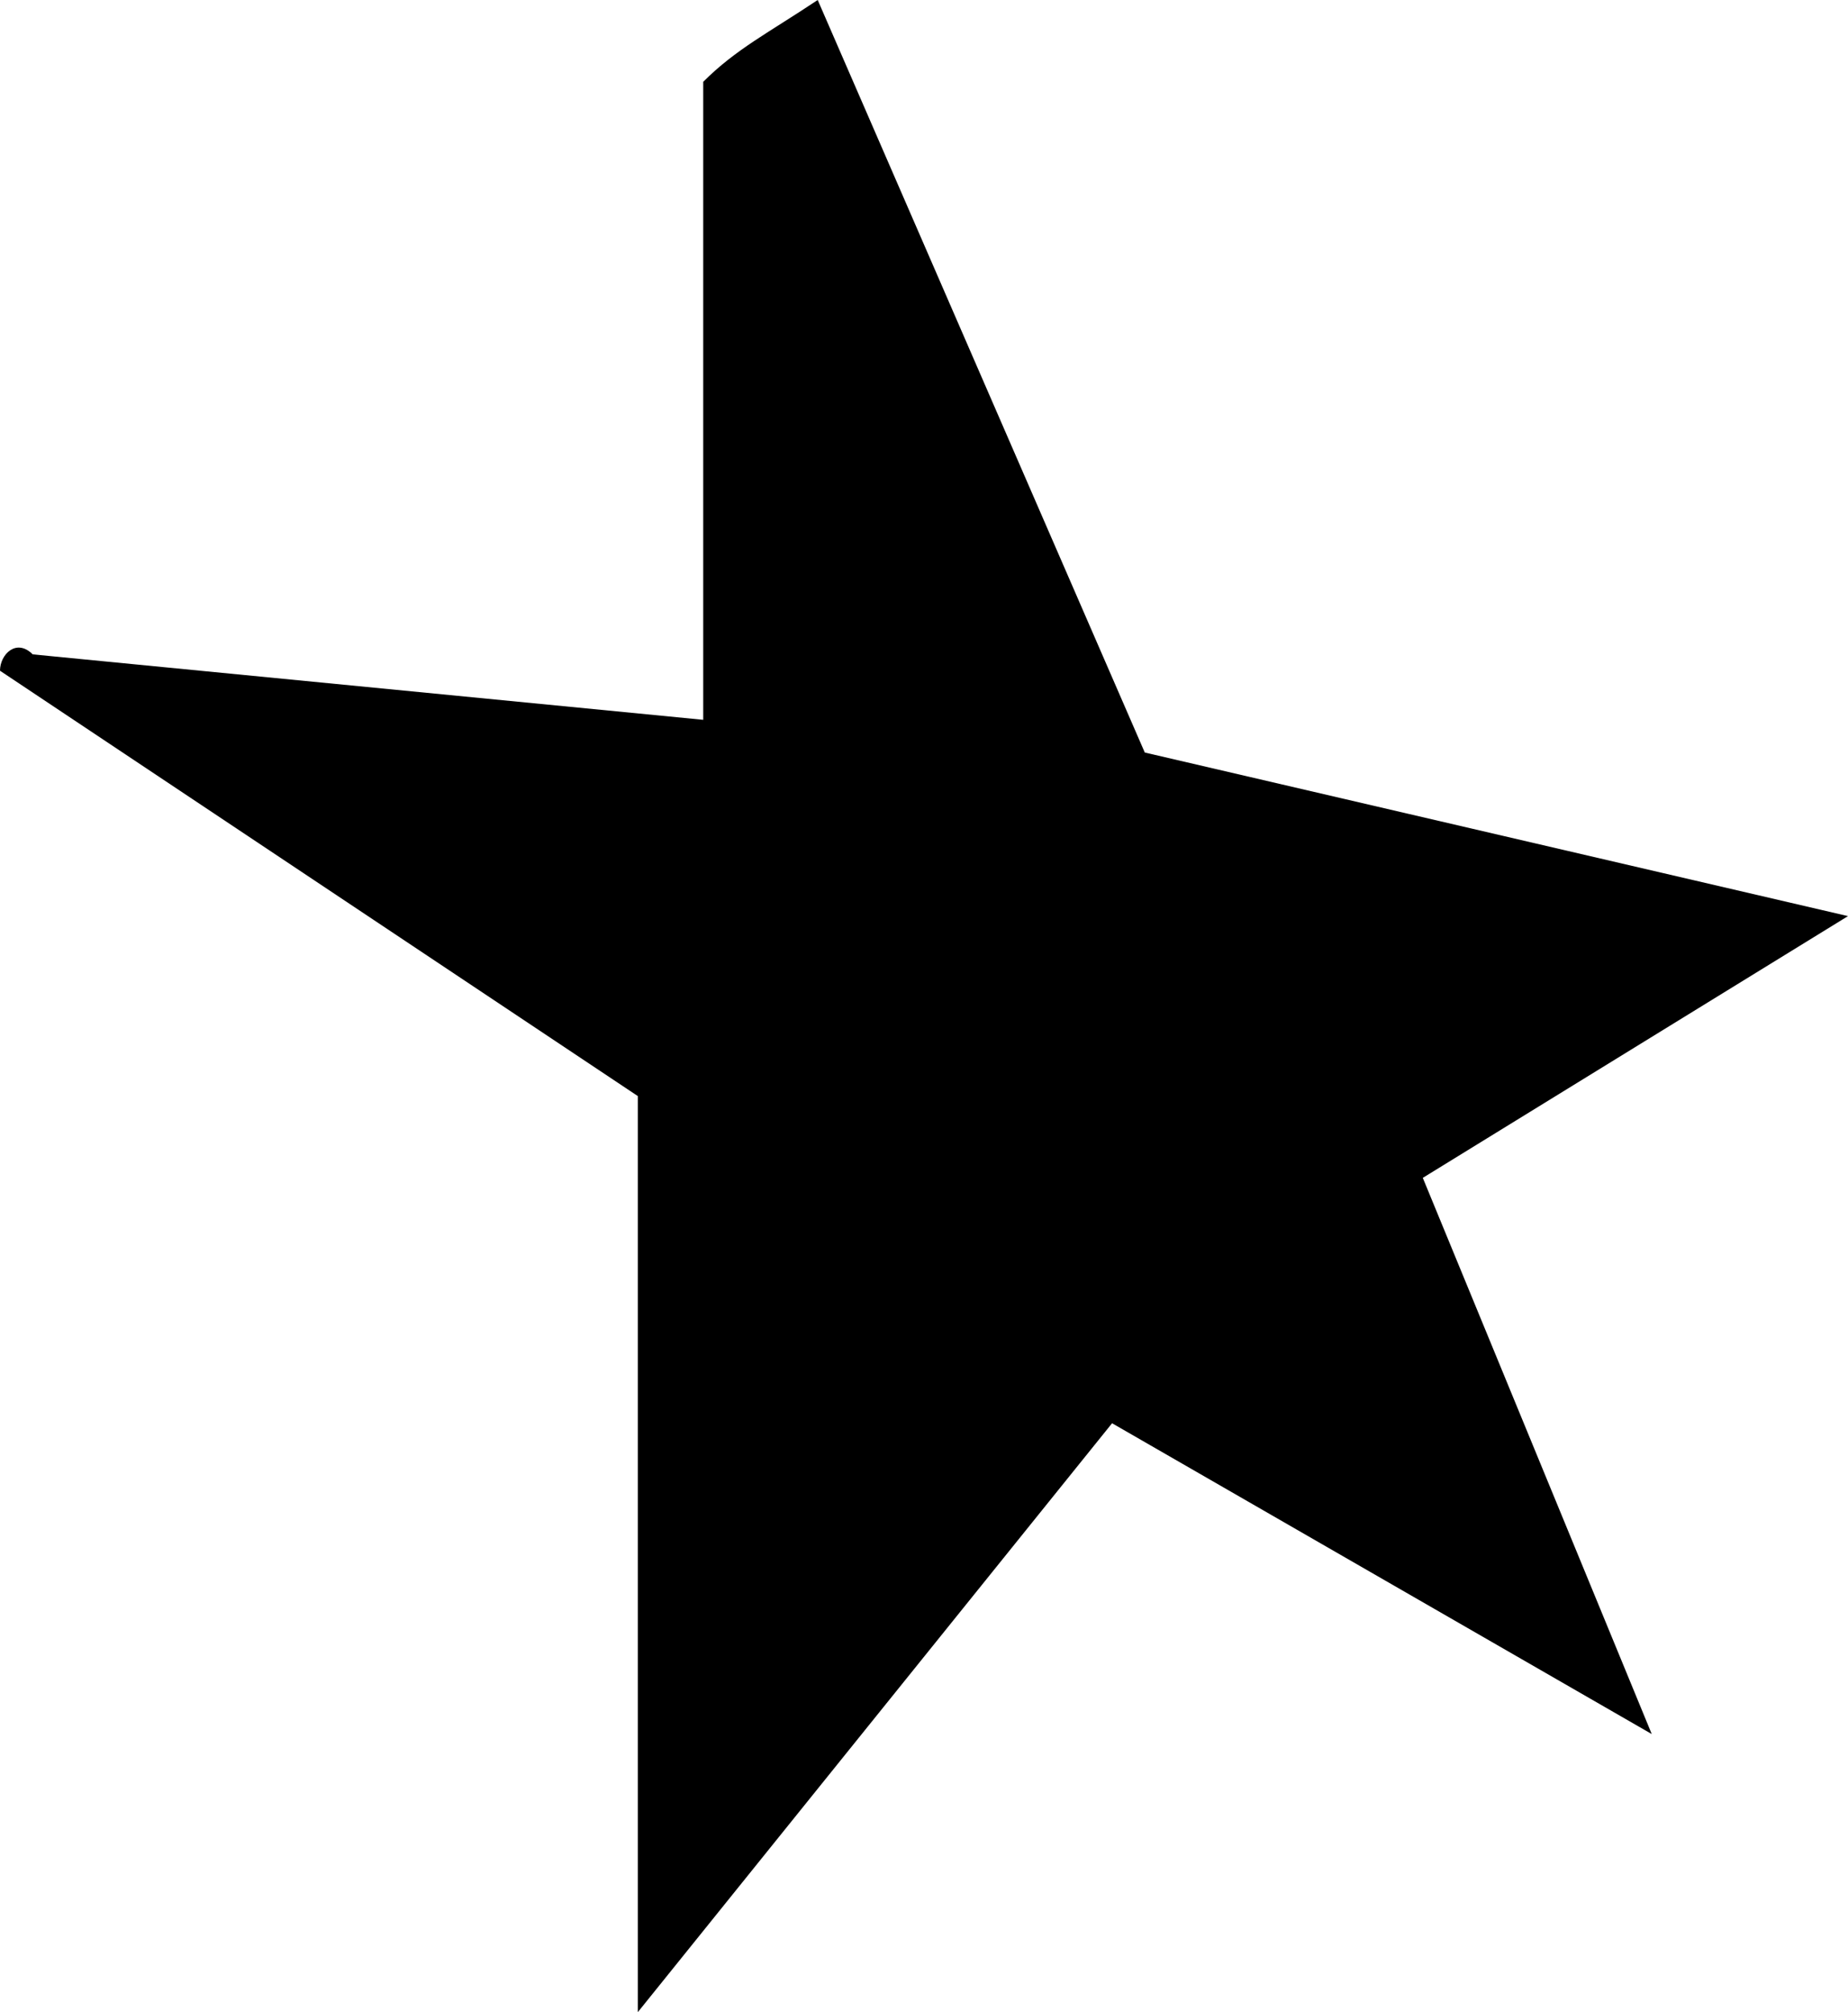 <svg xmlns="http://www.w3.org/2000/svg" viewBox="55.2 40.7 11.3 12.3"><g><path class="prompted_sign_in__st0" d="M55.2,44.8l3.9,2.6V53l2.9-3.6l3.3,1.9l-1.4-3.4l2.6-1.6l-4.3-1l-2-4.6c-0.3,0.2-0.5,0.3-0.7,0.5v3.9
              l-4.1-0.4C55.3,44.6,55.2,44.7,55.2,44.8z"/></g></svg>